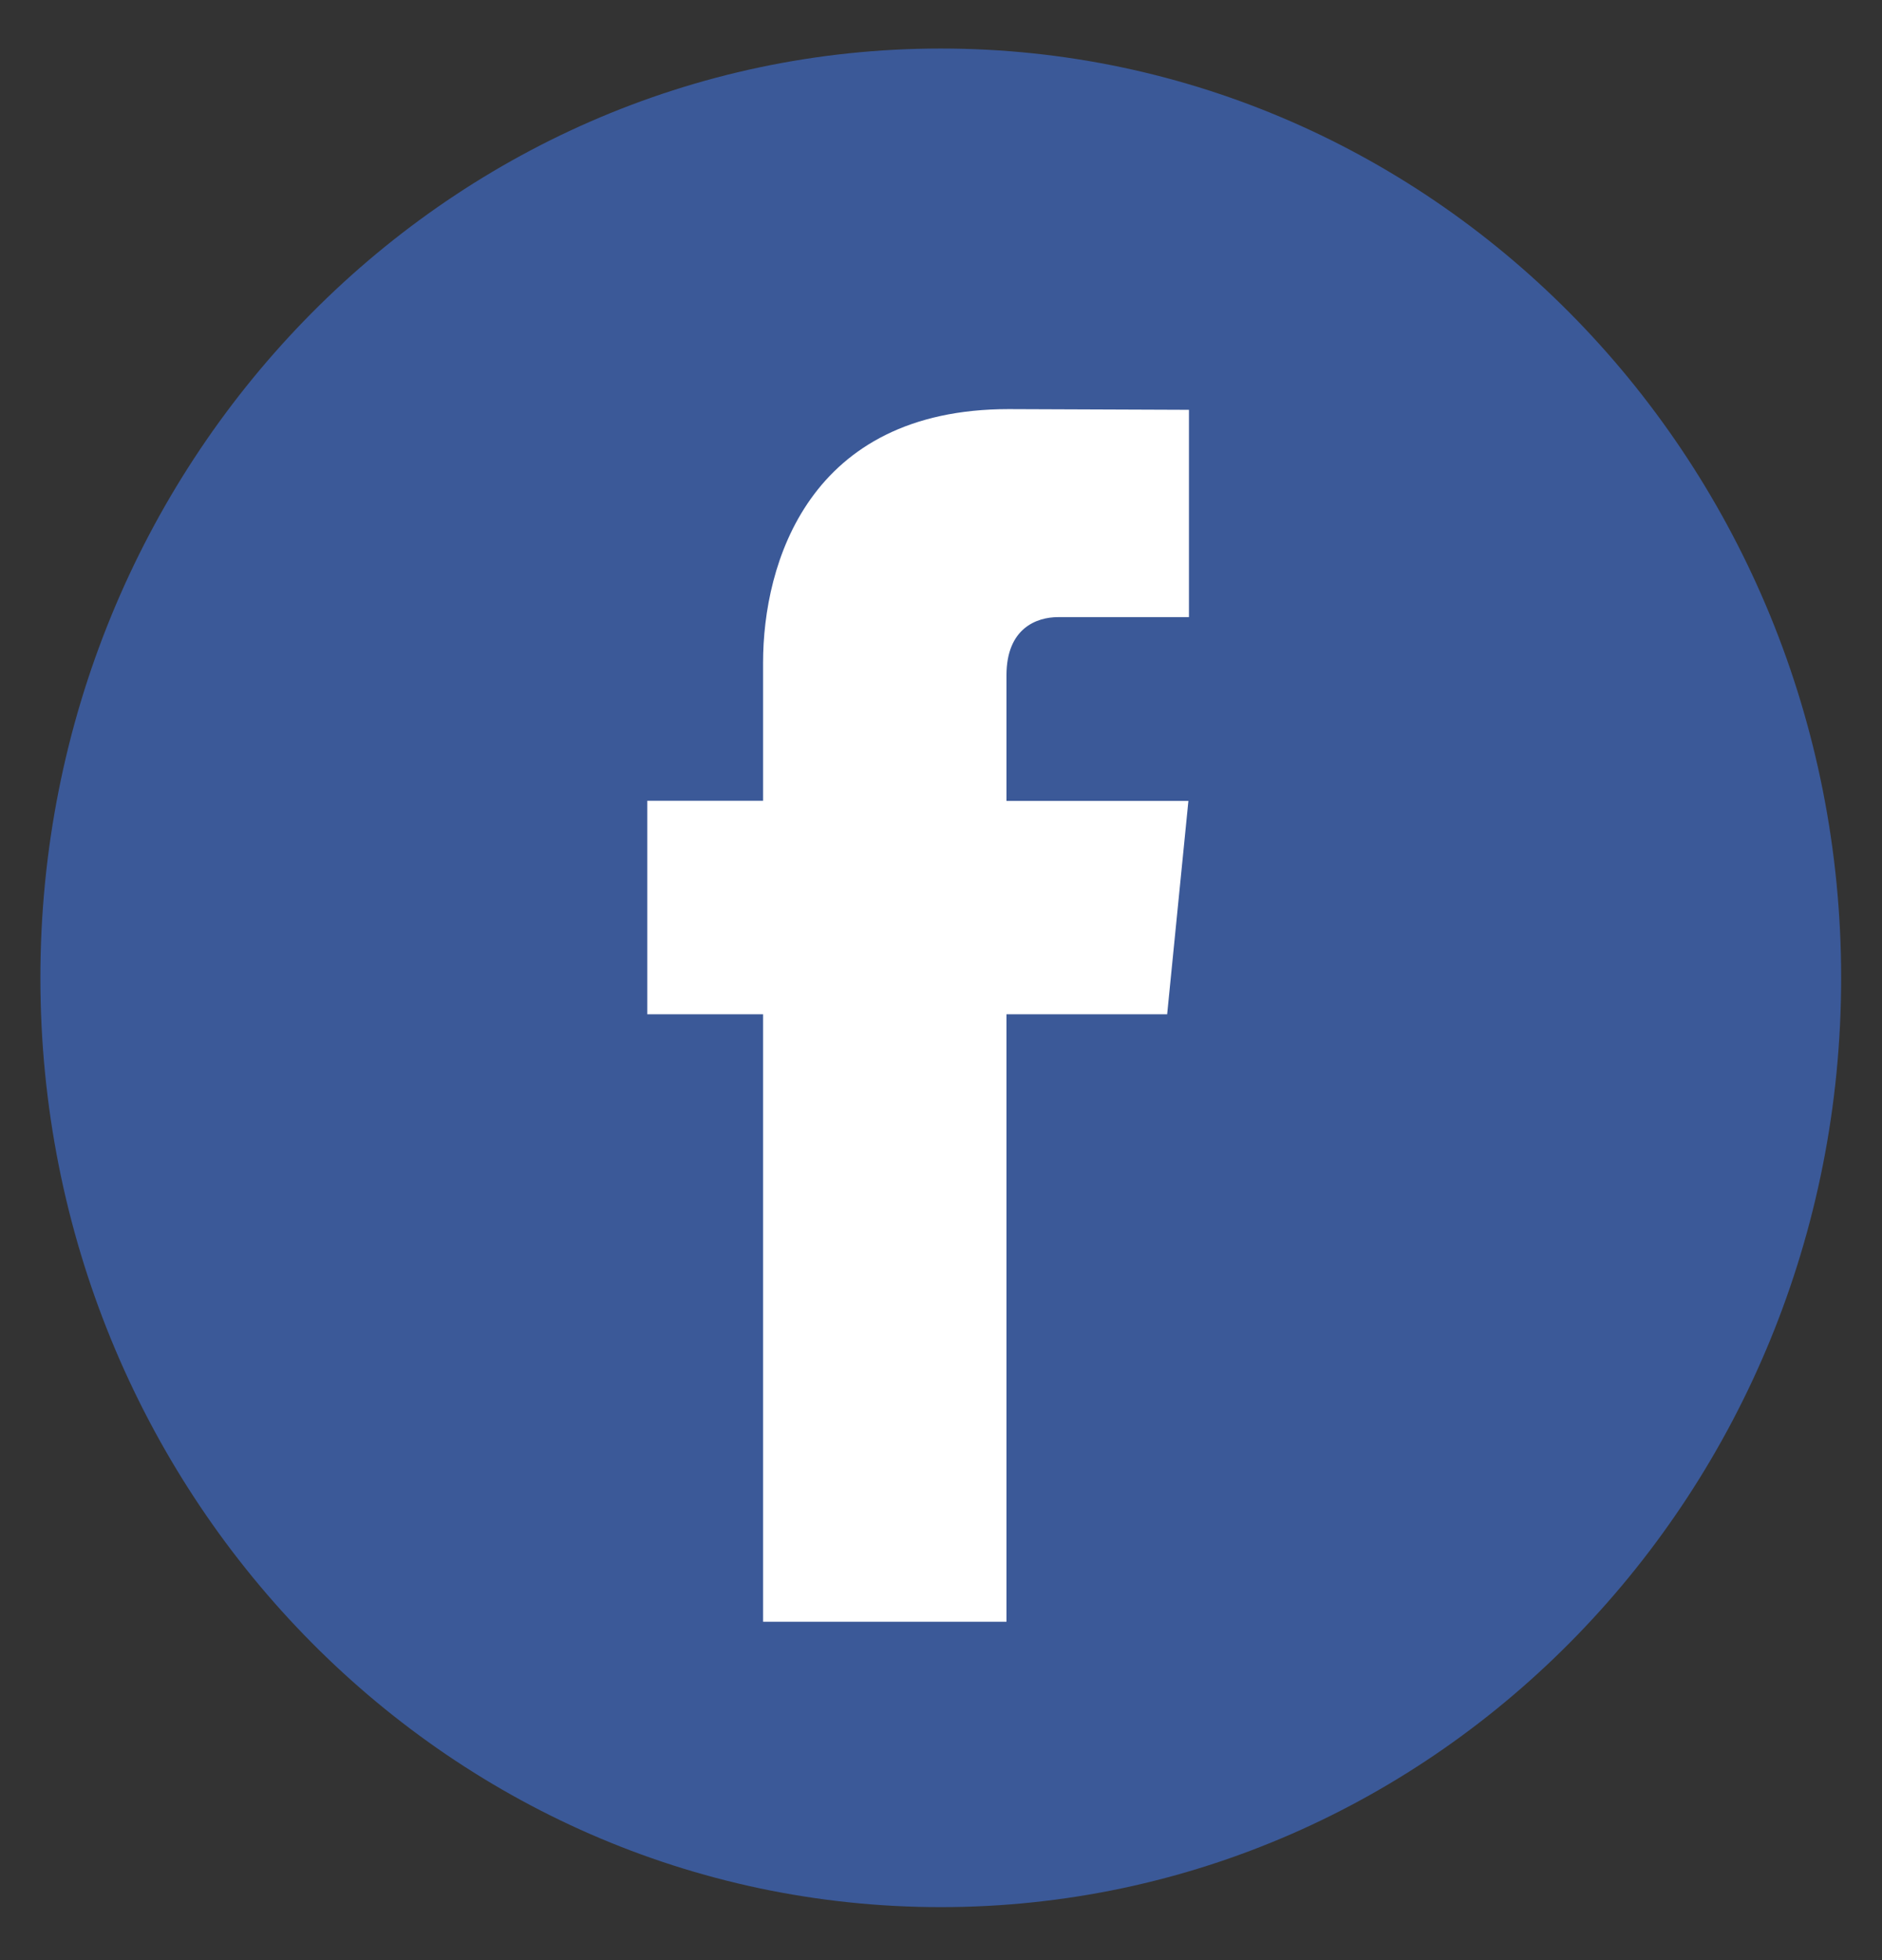 <svg width="24" height="25" viewBox="0 0 24 25" fill="none" xmlns="http://www.w3.org/2000/svg">
<rect x="0" y="0" width="24" height="25" fill="#333333" stroke="none"/>
<g id="Group">
<path id="Vector" d="M11.997 24.324C18.338 24.324 23.479 19.018 23.479 12.472C23.479 5.926 18.338 0.619 11.997 0.619C5.656 0.619 0.515 5.926 0.515 12.472C0.515 19.018 5.656 24.324 11.997 24.324Z" fill="#3B5998"/>
<path id="Vector_2" d="M14.884 12.936H12.835V20.684H9.731V12.936H8.254V10.213H9.731V8.451C9.731 7.191 10.31 5.218 12.862 5.218L15.162 5.227V7.871H13.493C13.22 7.871 12.835 8.012 12.835 8.613V10.215H15.155L14.884 12.936Z" fill="white"/>
</g>
</svg>
